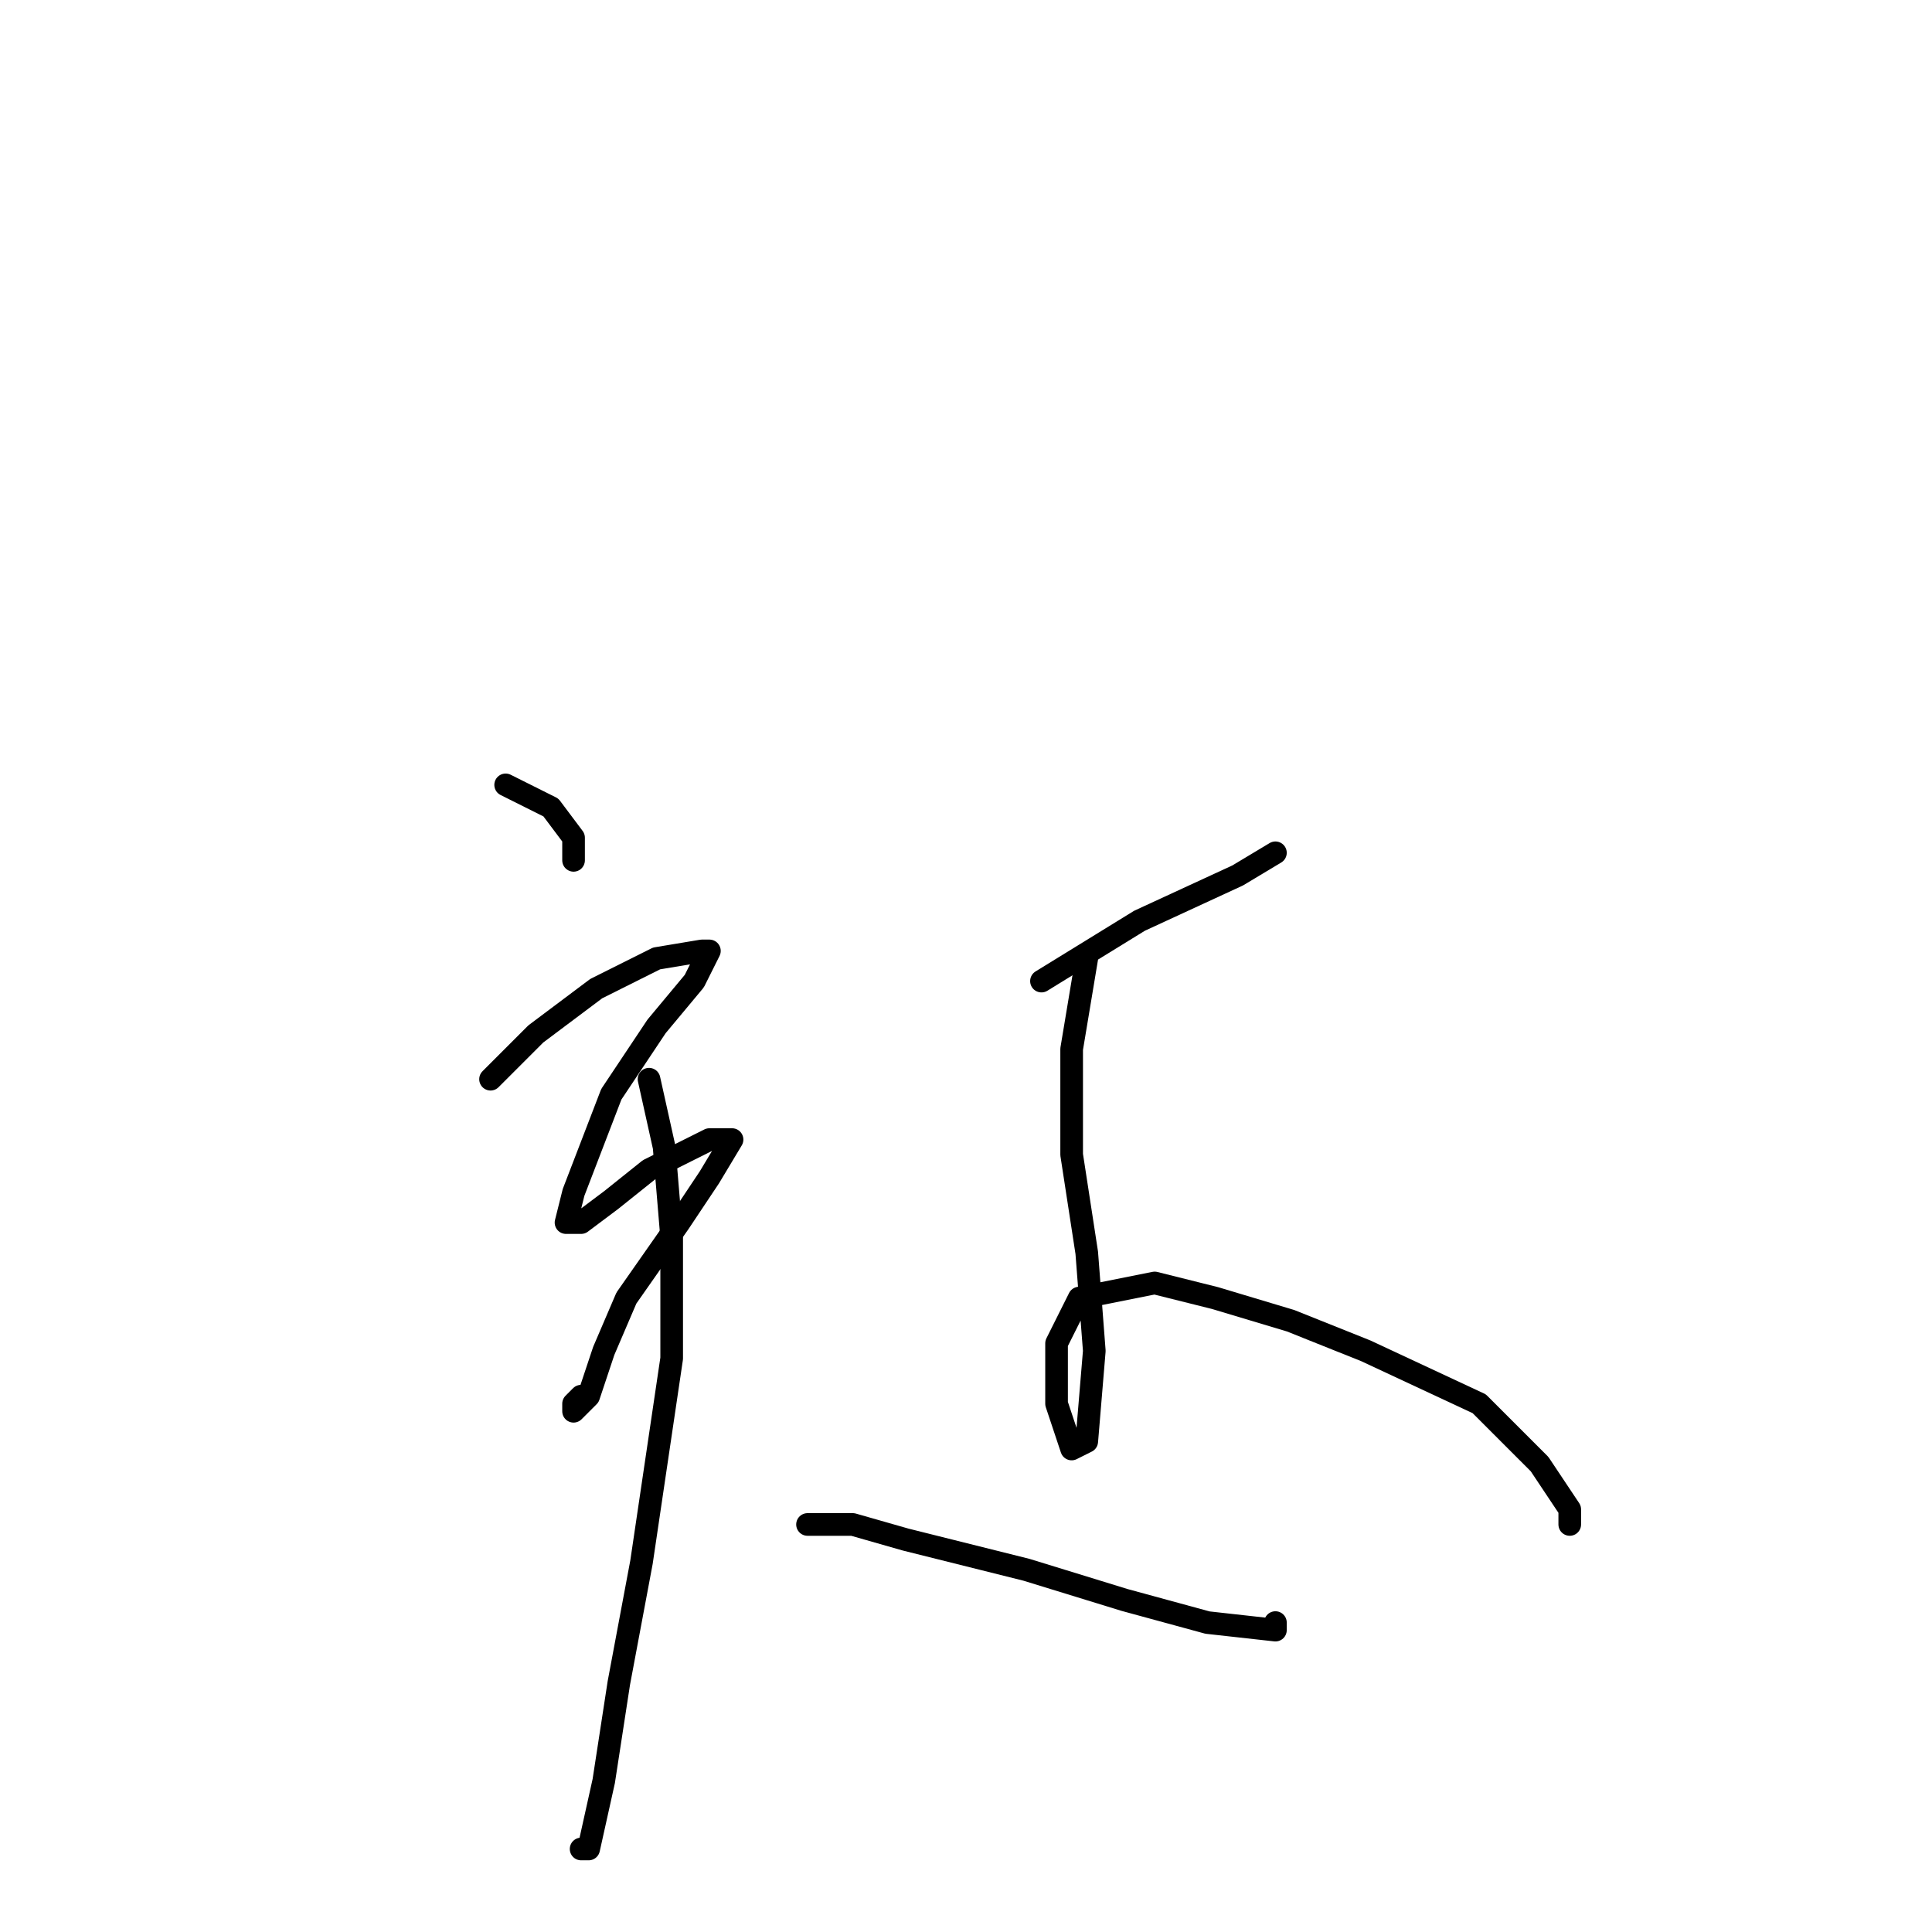 <?xml version="1.0" standalone="no"?>
    <svg width="256" height="256" xmlns="http://www.w3.org/2000/svg" version="1.1">
    <polyline stroke="black" stroke-width="3" stroke-linecap="round" fill="transparent" stroke-linejoin="round" points="67 104 73 107 76 111 76 114 76 114 " />
        <polyline stroke="black" stroke-width="3" stroke-linecap="round" fill="transparent" stroke-linejoin="round" points="65 143 71 137 79 131 87 127 93 126 94 126 92 130 87 136 81 145 76 158 75 162 77 162 81 159 86 155 94 151 97 151 97 151 94 156 90 162 83 172 80 179 78 185 76 187 76 186 77 185 77 185 " />
        <polyline stroke="black" stroke-width="3" stroke-linecap="round" fill="transparent" stroke-linejoin="round" points="86 143 88 152 89 164 89 180 85 207 82 223 80 236 78 245 77 245 77 245 " />
        <polyline stroke="black" stroke-width="3" stroke-linecap="round" fill="transparent" stroke-linejoin="round" points="107 202 113 202 120 204 136 208 149 212 160 215 169 216 169 215 169 215 " />
        <polyline stroke="black" stroke-width="3" stroke-linecap="round" fill="transparent" stroke-linejoin="round" points="138 130 151 122 164 116 169 113 169 113 " />
        <polyline stroke="black" stroke-width="3" stroke-linecap="round" fill="transparent" stroke-linejoin="round" points="144 127 142 139 142 153 144 166 145 179 144 191 142 192 140 186 140 178 143 172 153 170 161 172 171 175 181 179 196 186 204 194 208 200 208 202 208 202 " />
        </svg>